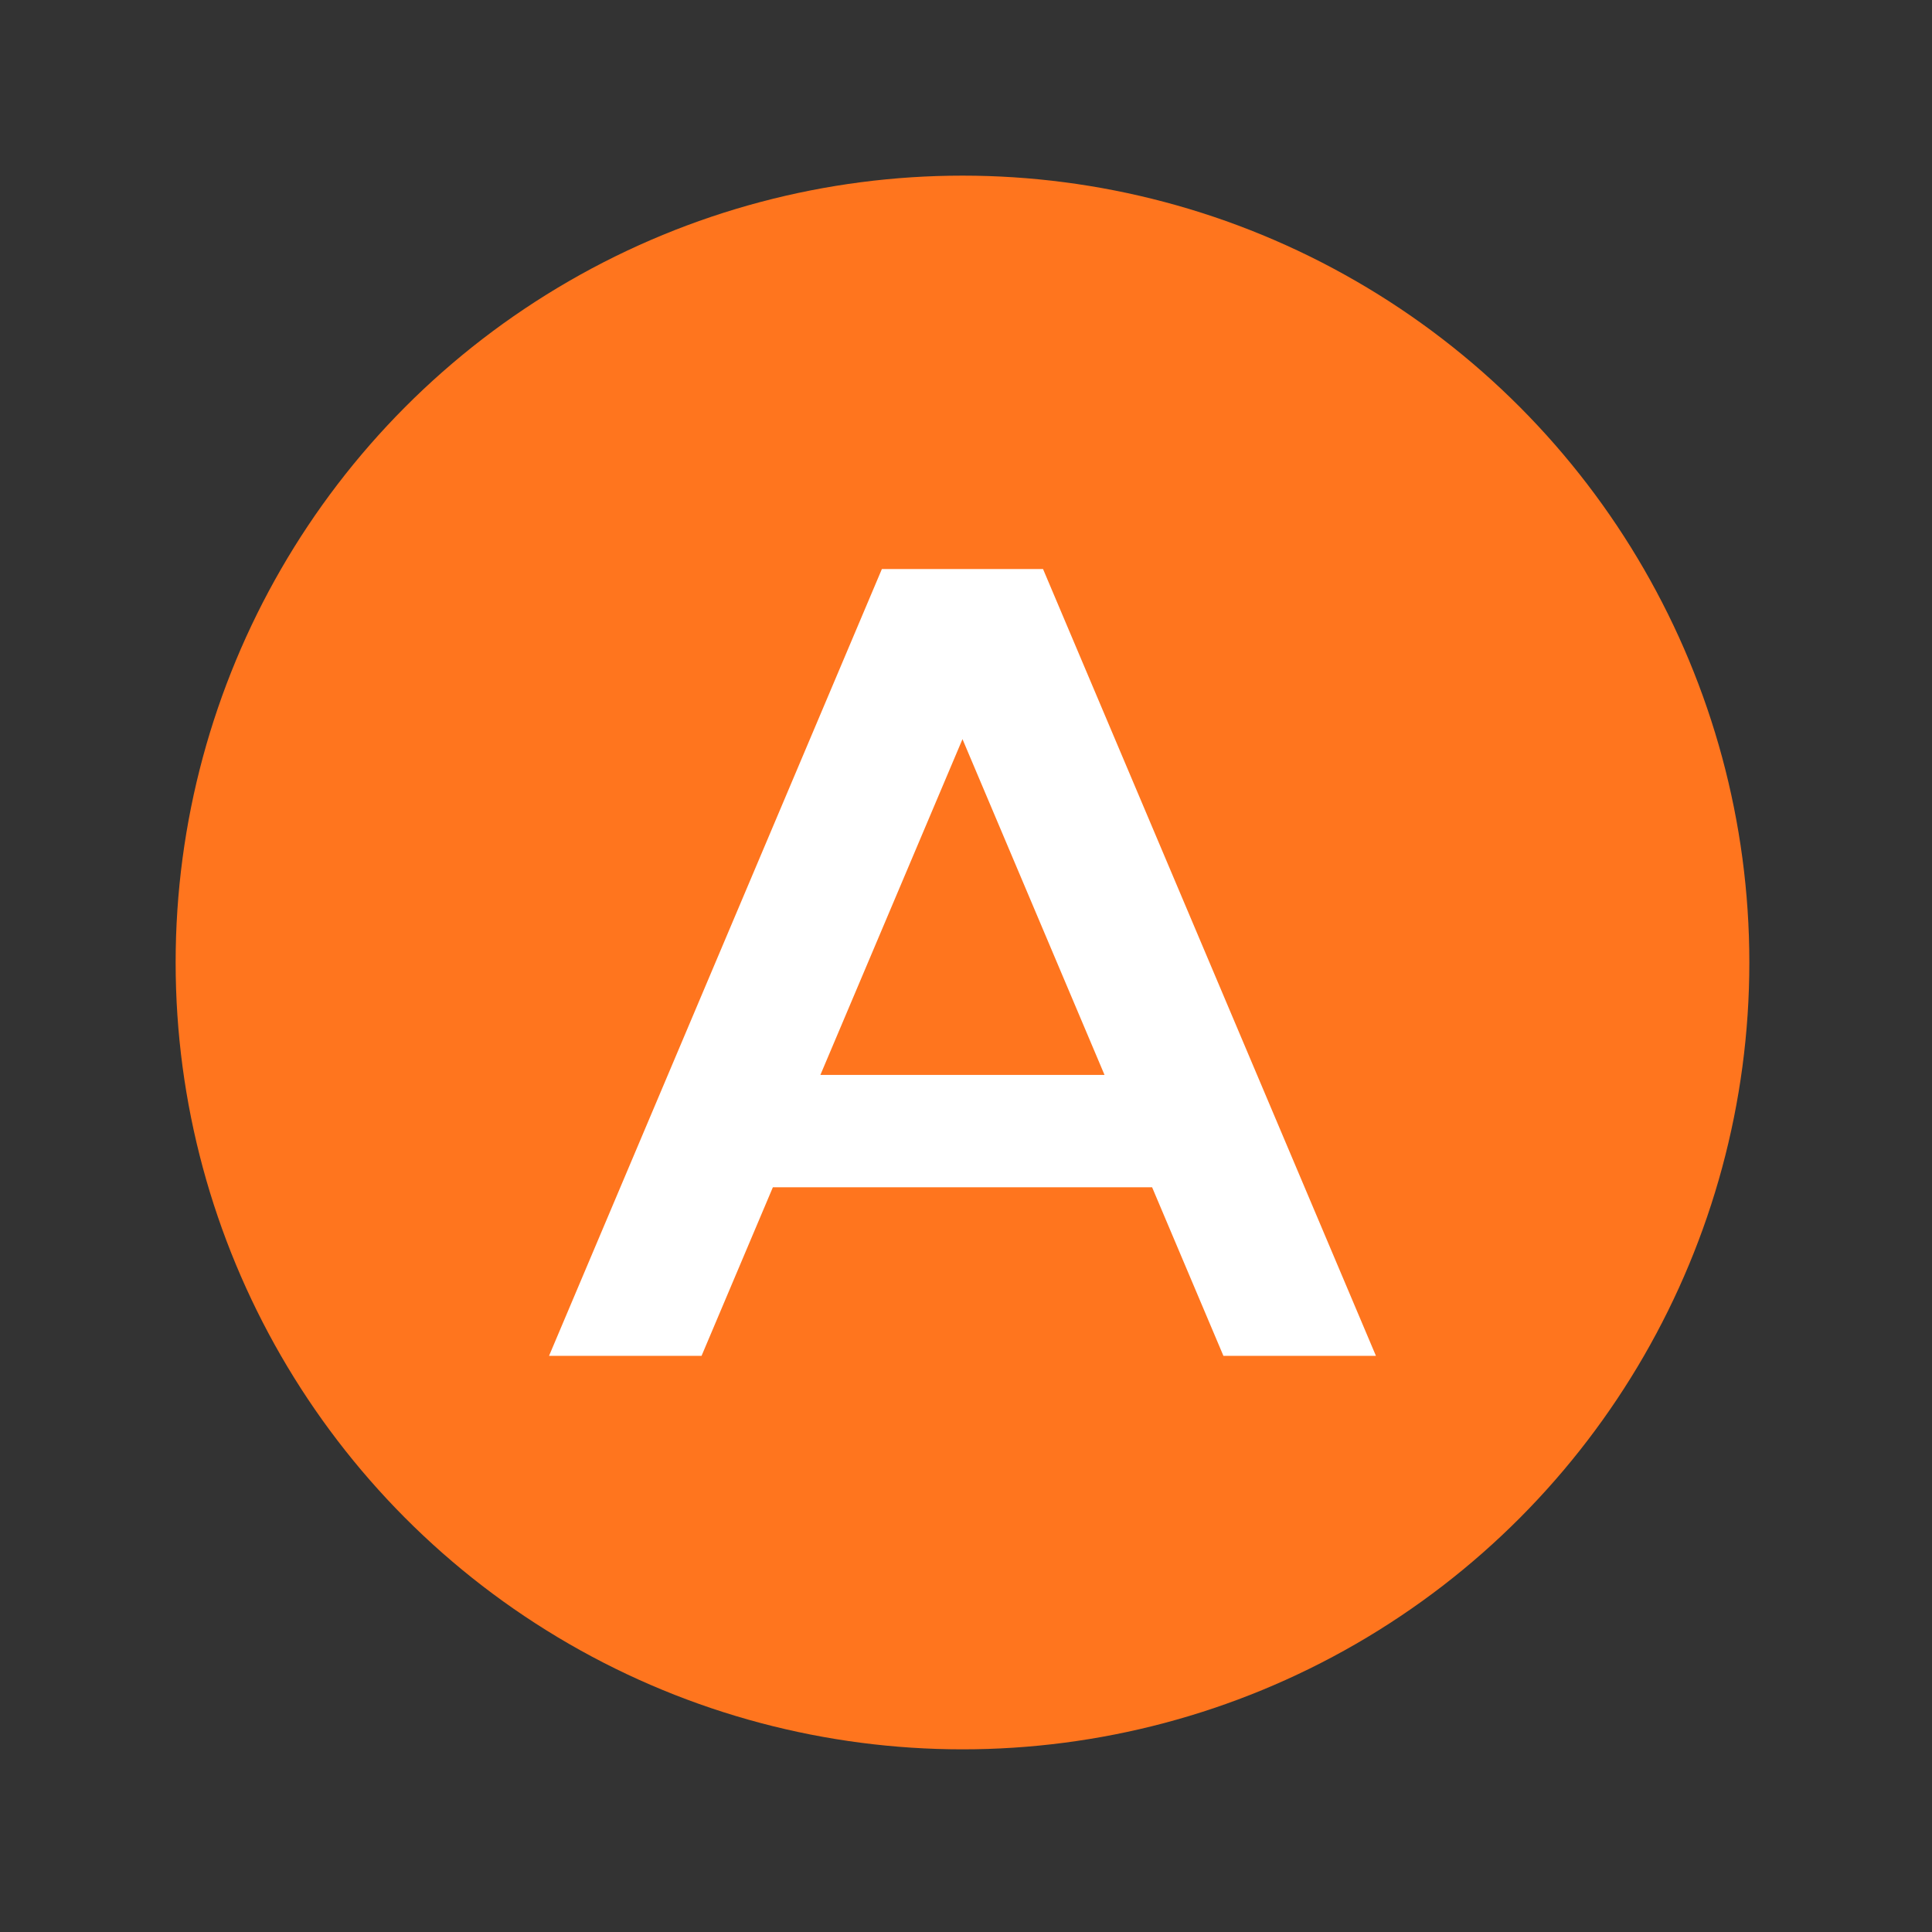 <?xml version="1.0" encoding="UTF-8"?>
<svg width="33px" height="33px" viewBox="0 0 33 33" version="1.1" xmlns="http://www.w3.org/2000/svg" xmlns:xlink="http://www.w3.org/1999/xlink">
    <rect x="0" y="0" width="33" height="33" fill="#333333" stroke="none"/>
    <!-- Generator: Sketch 63 (92445) - https://sketch.com -->
    <title>assets/icons/ButtonAText</title>
    <desc>Created with Sketch.</desc>
    <g id="assets/icons/ButtonAText" stroke="none" stroke-width="1" fill="none" fill-rule="evenodd">
        <g id="IconButton/A">
            <g id="button-a" transform="translate(3, 3)">
                <circle id="bg" fill="#FF751E" fill-rule="nonzero" cx="13.44" cy="13.44" r="13.44"></circle>
                <path d="M14.816,6.72 L20.502,20.159 L17.897,20.159 L16.679,17.28 L10.201,17.28 L8.983,20.159 L6.378,20.159 L12.063,6.72 L14.816,6.72 Z M13.44,9.625 L11.013,15.36 L15.866,15.36 L13.44,9.625 Z" id="Path" fill="#FFFFFF" fill-rule="nonzero"></path>
            </g>
        </g>
    </g>
</svg>